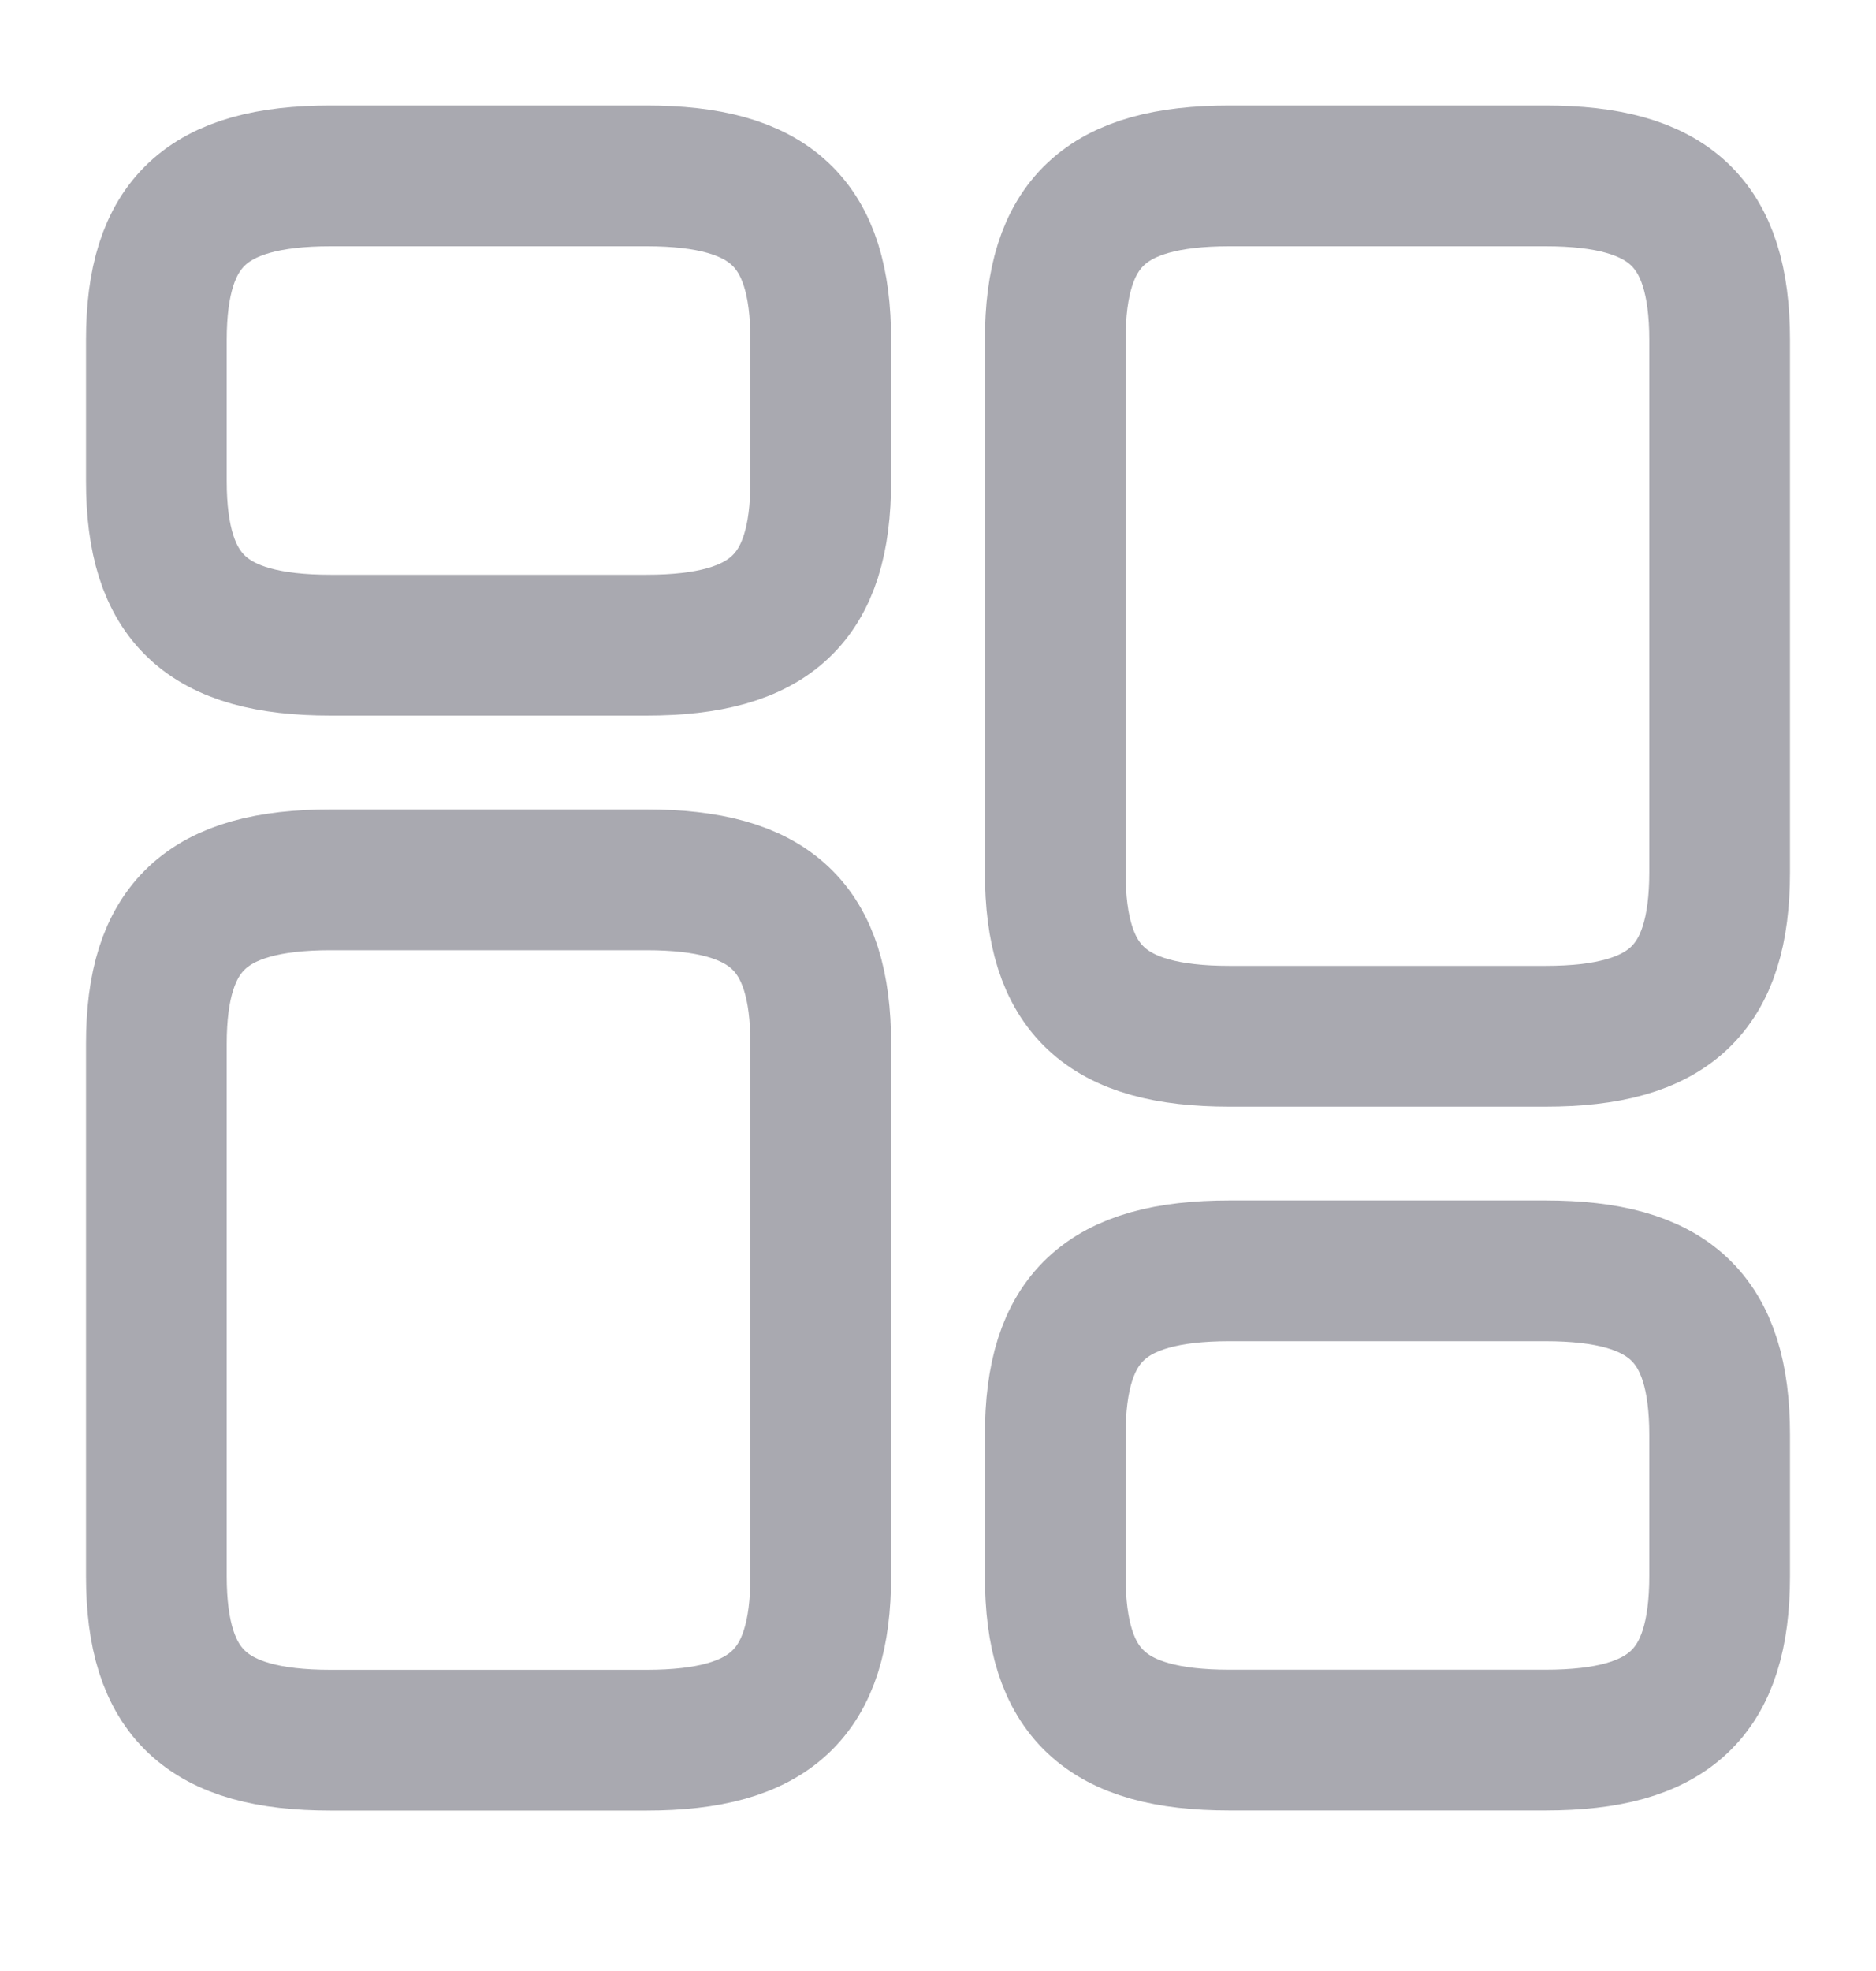 <svg width="20" height="21" viewBox="0 0 20 21" fill="none" xmlns="http://www.w3.org/2000/svg">
<path d="M18.333 9.291V3.624C18.333 2.374 17.8 1.874 16.475 1.874H13.108C11.783 1.874 11.25 2.374 11.25 3.624V9.291C11.25 10.541 11.783 11.041 13.108 11.041H16.475C17.8 11.041 18.333 10.541 18.333 9.291Z" stroke="#A9A9B0" stroke-width="1.5" stroke-linecap="round" stroke-linejoin="round"/>
<path d="M18.333 16.79V15.29C18.333 14.04 17.8 13.54 16.475 13.54H13.108C11.783 13.54 11.25 14.04 11.25 15.29V16.79C11.25 18.04 11.783 18.54 13.108 18.54H16.475C17.8 18.54 18.333 18.04 18.333 16.79Z" stroke="#A9A9B0" stroke-width="1.5" stroke-linecap="round" stroke-linejoin="round"/>
<path d="M8.75 11.124V16.791C8.75 18.041 8.217 18.541 6.892 18.541H3.525C2.2 18.541 1.667 18.041 1.667 16.791V11.124C1.667 9.874 2.2 9.374 3.525 9.374H6.892C8.217 9.374 8.75 9.874 8.75 11.124Z" stroke="#A9A9B0" stroke-width="1.5" stroke-linecap="round" stroke-linejoin="round"/>
<path d="M8.75 3.624V5.124C8.75 6.374 8.217 6.874 6.892 6.874H3.525C2.2 6.874 1.667 6.374 1.667 5.124V3.624C1.667 2.374 2.2 1.874 3.525 1.874H6.892C8.217 1.874 8.75 2.374 8.75 3.624Z" stroke="#A9A9B0" stroke-width="1.5" stroke-linecap="round" stroke-linejoin="round"/>
</svg>
